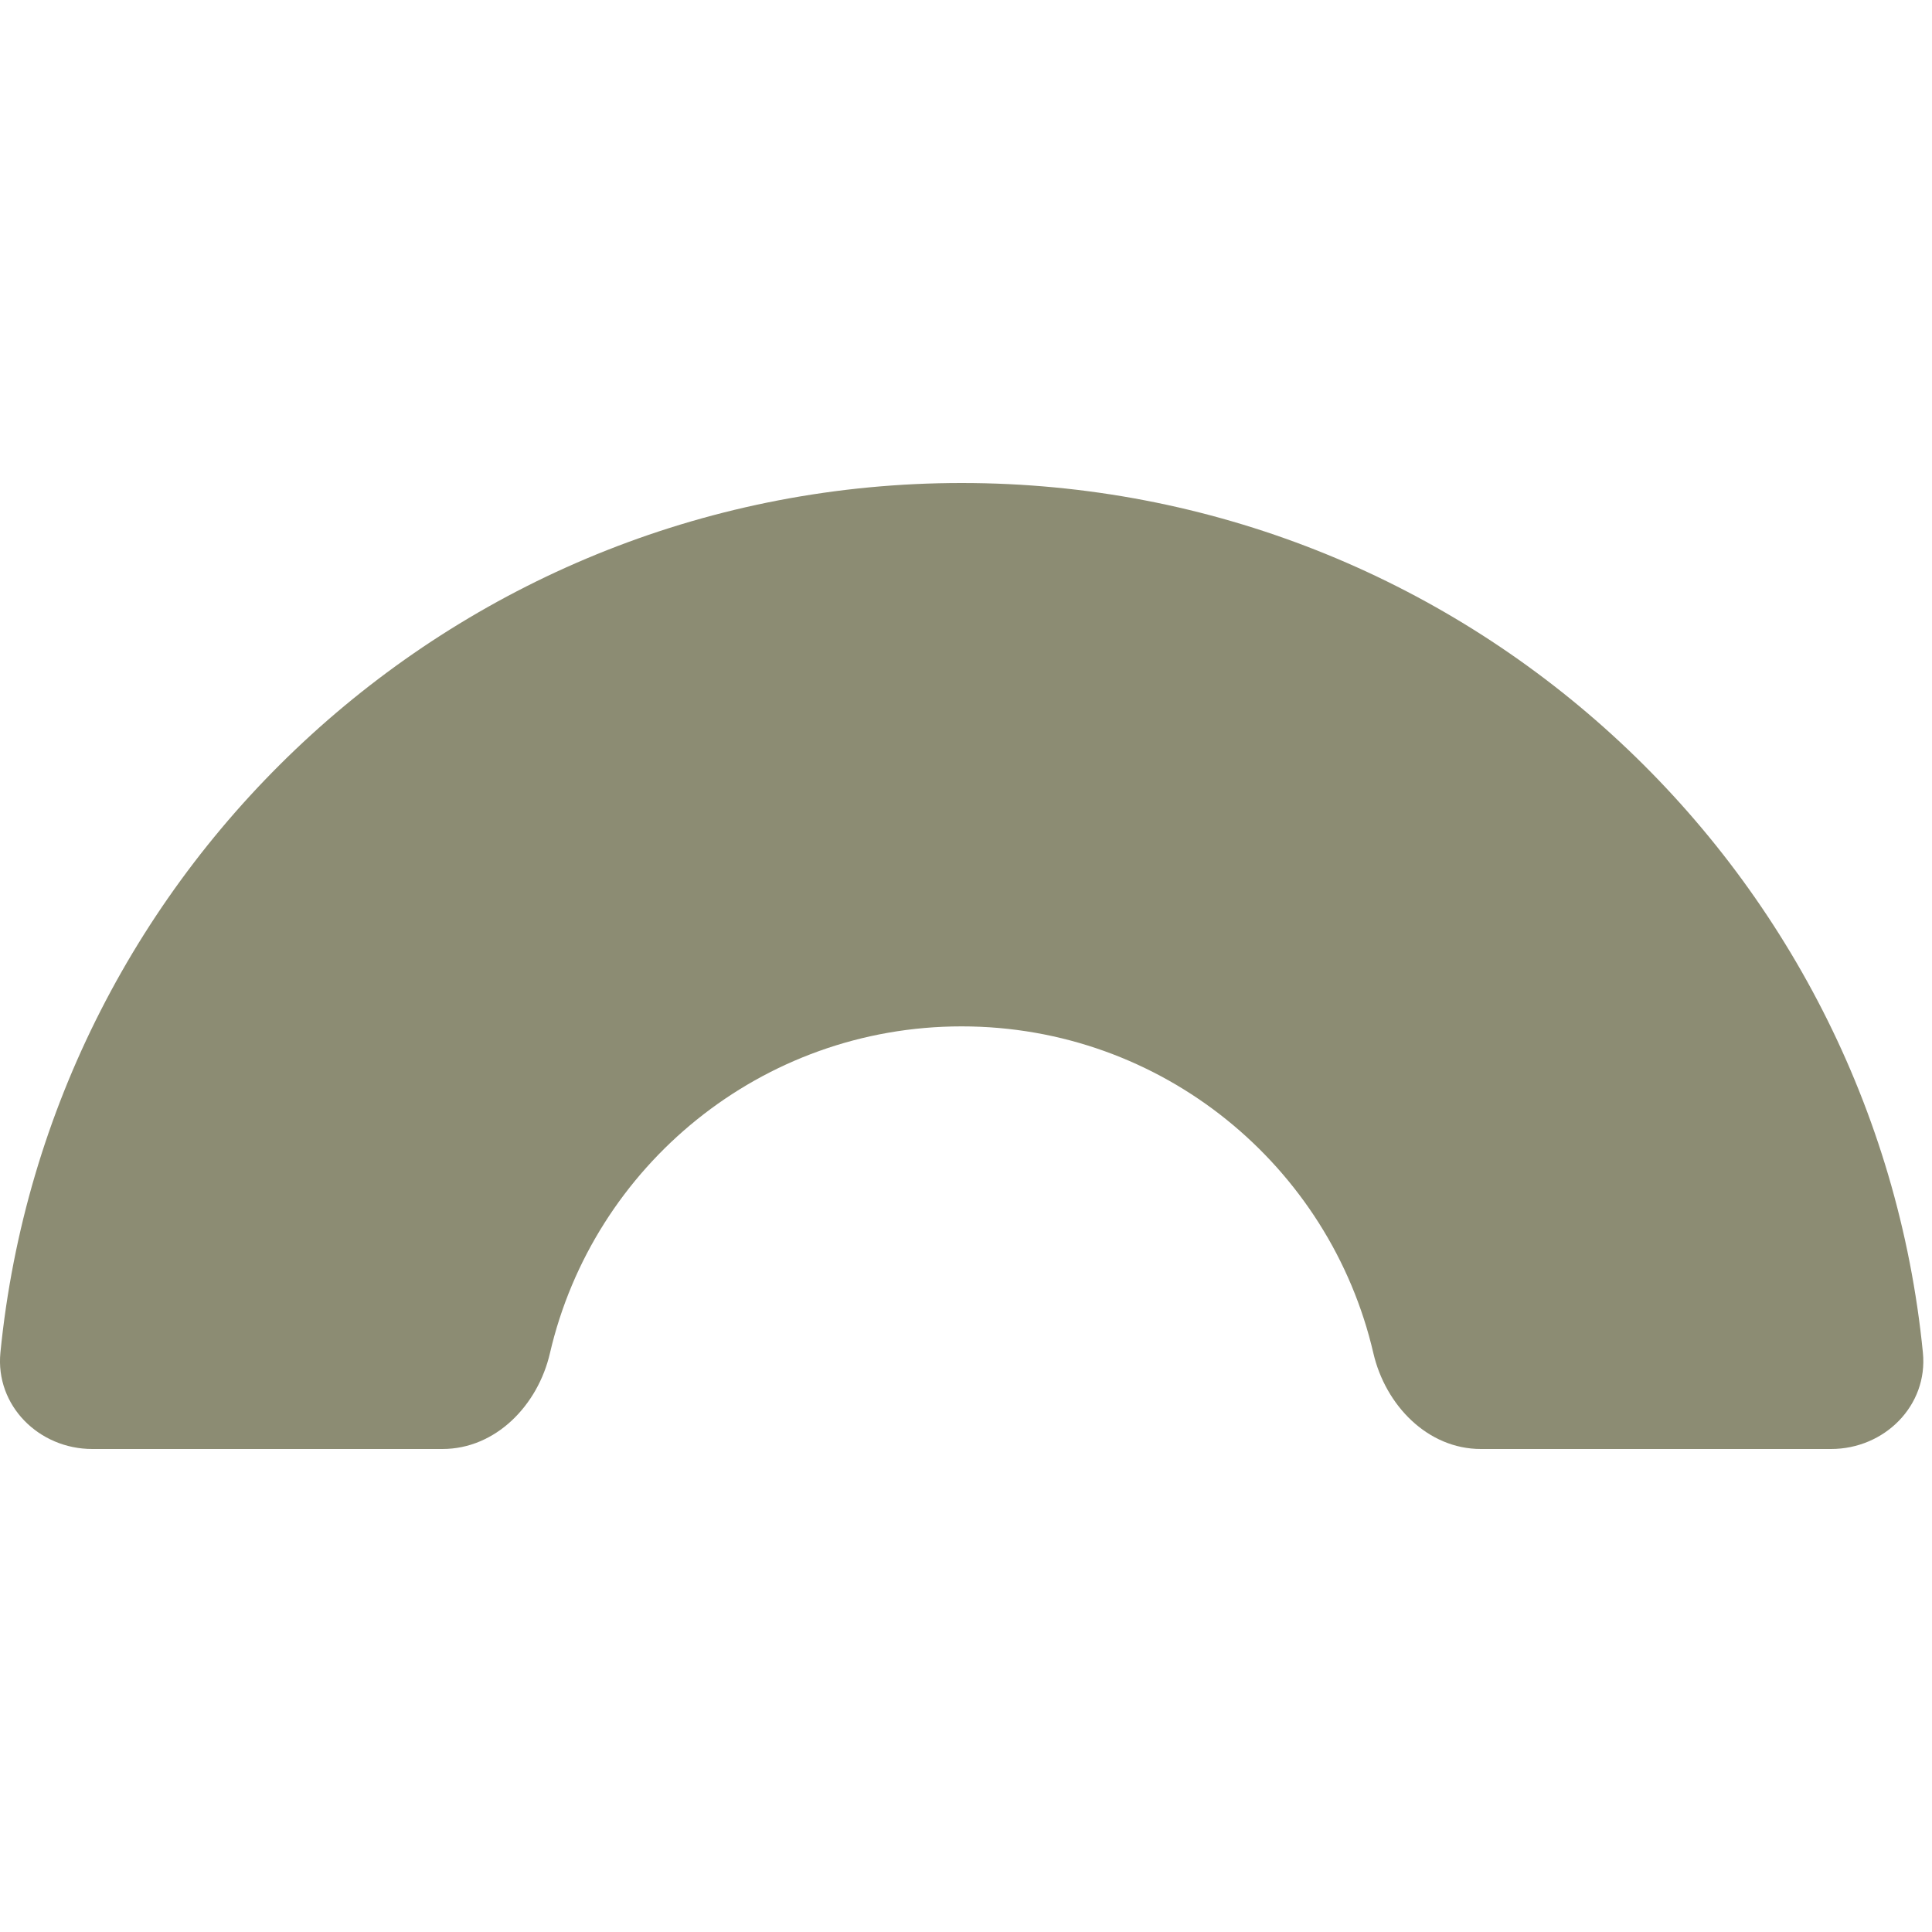 <svg width="28" height="28" viewBox="0 0 28 28" fill="none" xmlns="http://www.w3.org/2000/svg">
<g clip-path="url(#clip0_11_10)">
<path fill-rule="evenodd" clip-rule="evenodd" d="M27.868 19.602C27.945 20.371 27.311 21 26.537 21H21.462C20.689 21 20.079 20.365 19.904 19.612C19.275 16.898 16.843 14.875 13.937 14.875C11.032 14.875 8.599 16.898 7.97 19.612C7.796 20.365 7.186 21 6.412 21H1.337C0.564 21 -0.07 20.371 0.006 19.602C0.708 12.526 6.677 7 13.937 7C21.197 7 27.167 12.526 27.868 19.602Z" fill="#8C8C73"/>
</g>
<defs>
<clipPath id="clip0_11_10">
<rect width="28" height="28" fill="white"/>
</clipPath>
</defs>
</svg>
